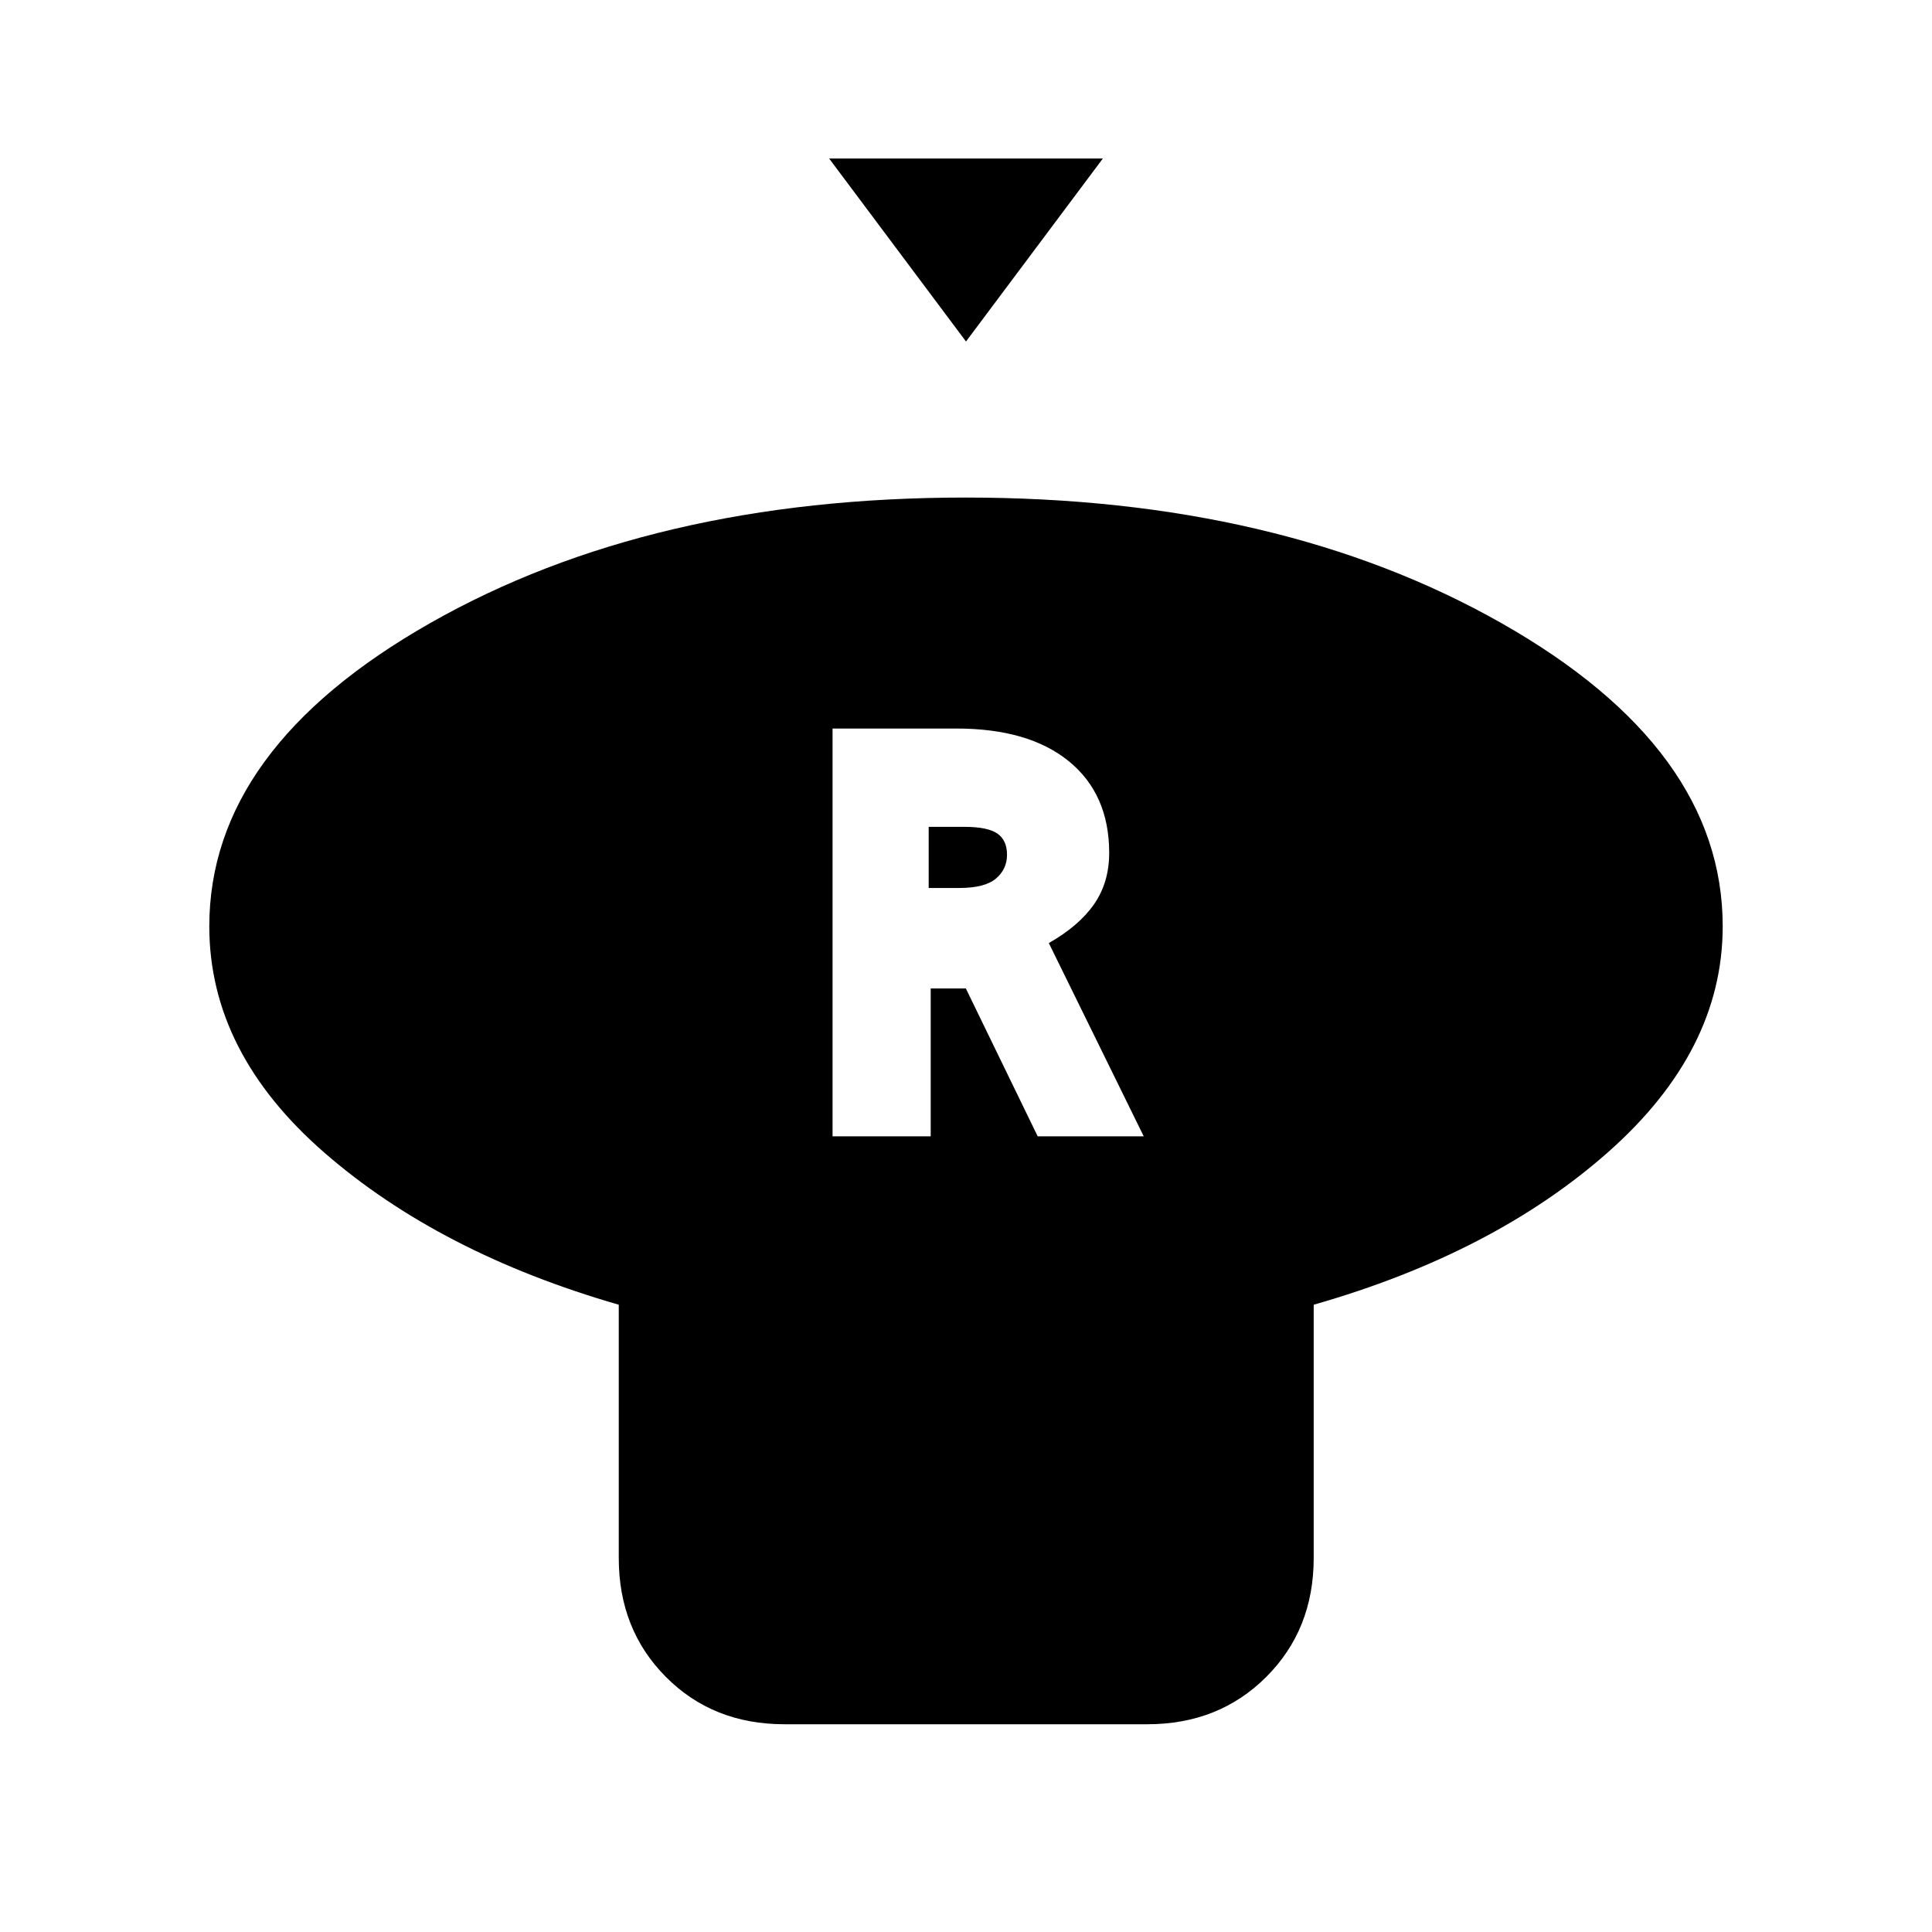 <svg xmlns="http://www.w3.org/2000/svg" height="20" viewBox="0 -960 960 960" width="20"><path d="m480-790.31-68-90.92h136l-68 90.92Zm172.77 478.62v125.84q0 35.55-23.56 59.08-23.55 23.54-59.12 23.54H389.8q-35.57 0-58.95-23.54-23.39-23.53-23.39-59.08v-125.84q-88.84-25.62-146.15-75.44Q104-436.95 104-499.69q0-88.31 109.74-150.69 109.73-62.39 266.03-62.39 156.31 0 266.27 62.39Q856-588 856-499.69q0 61.74-56.81 112.06t-146.42 75.94Zm-239.08-83.69h48.77v-73.47h17.46l35.7 73.47h52.69l-47.16-96.02q15-8.52 22.5-19.33 7.5-10.81 7.5-25.46 0-29.12-19.94-45.46Q511.27-598 475.15-598h-61.46v202.62Zm47.77-123.39v-30.38h17.69q11.59 0 16.41 3.32t4.82 10.55q0 7.2-5.53 11.86-5.54 4.65-18.16 4.65h-15.23Z"/></svg>